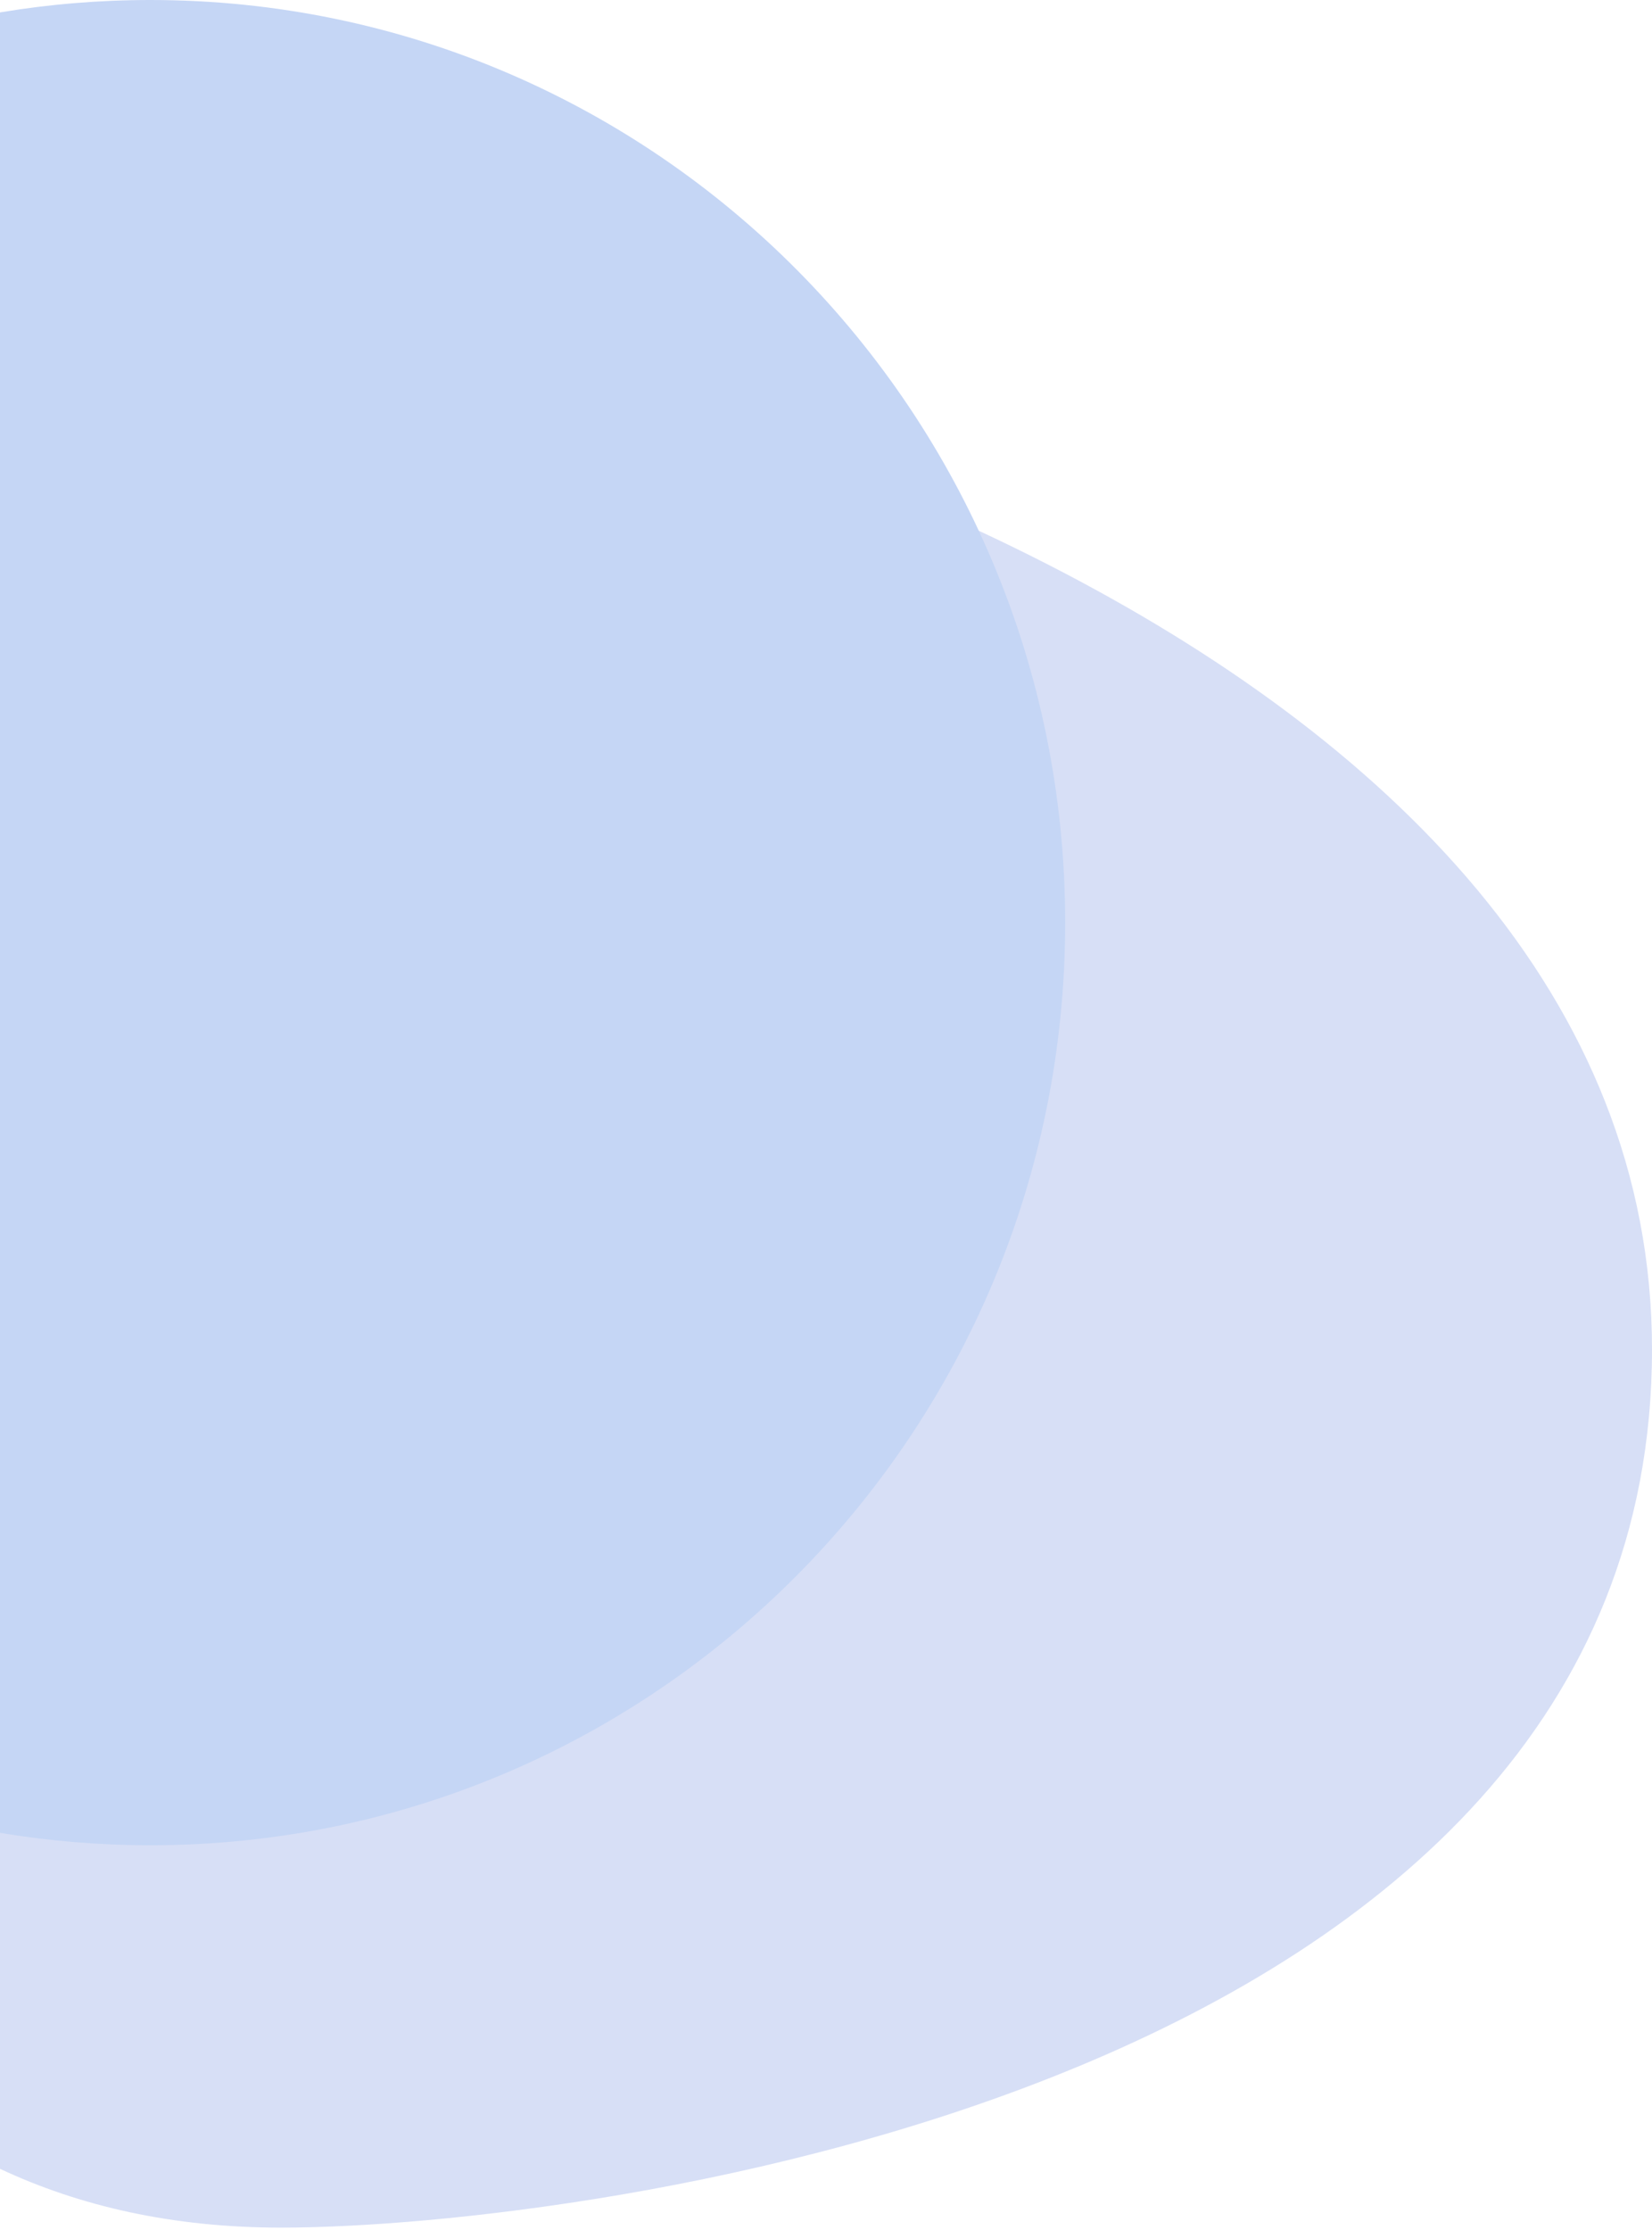 <svg width="335" height="452" viewBox="0 0 335 452" fill="none" xmlns="http://www.w3.org/2000/svg">
<path fill-rule="evenodd" clip-rule="evenodd" d="M0 439.579C16.085 447.136 34.965 451.5 57 451.5C118 451.5 335 423.5 335 273.5C335 130.333 120.011 64.143 0 58.41V439.579Z" fill="#D7DFF6"/>
<path fill-rule="evenodd" clip-rule="evenodd" d="M0 371.484C9.923 373.139 20.112 374 30.5 374C132.949 374 216 290.277 216 187C216 83.723 132.949 0 30.5 0C20.112 0 9.923 0.861 0 2.516V371.484Z" fill="#C5D6F5"/>
</svg>
